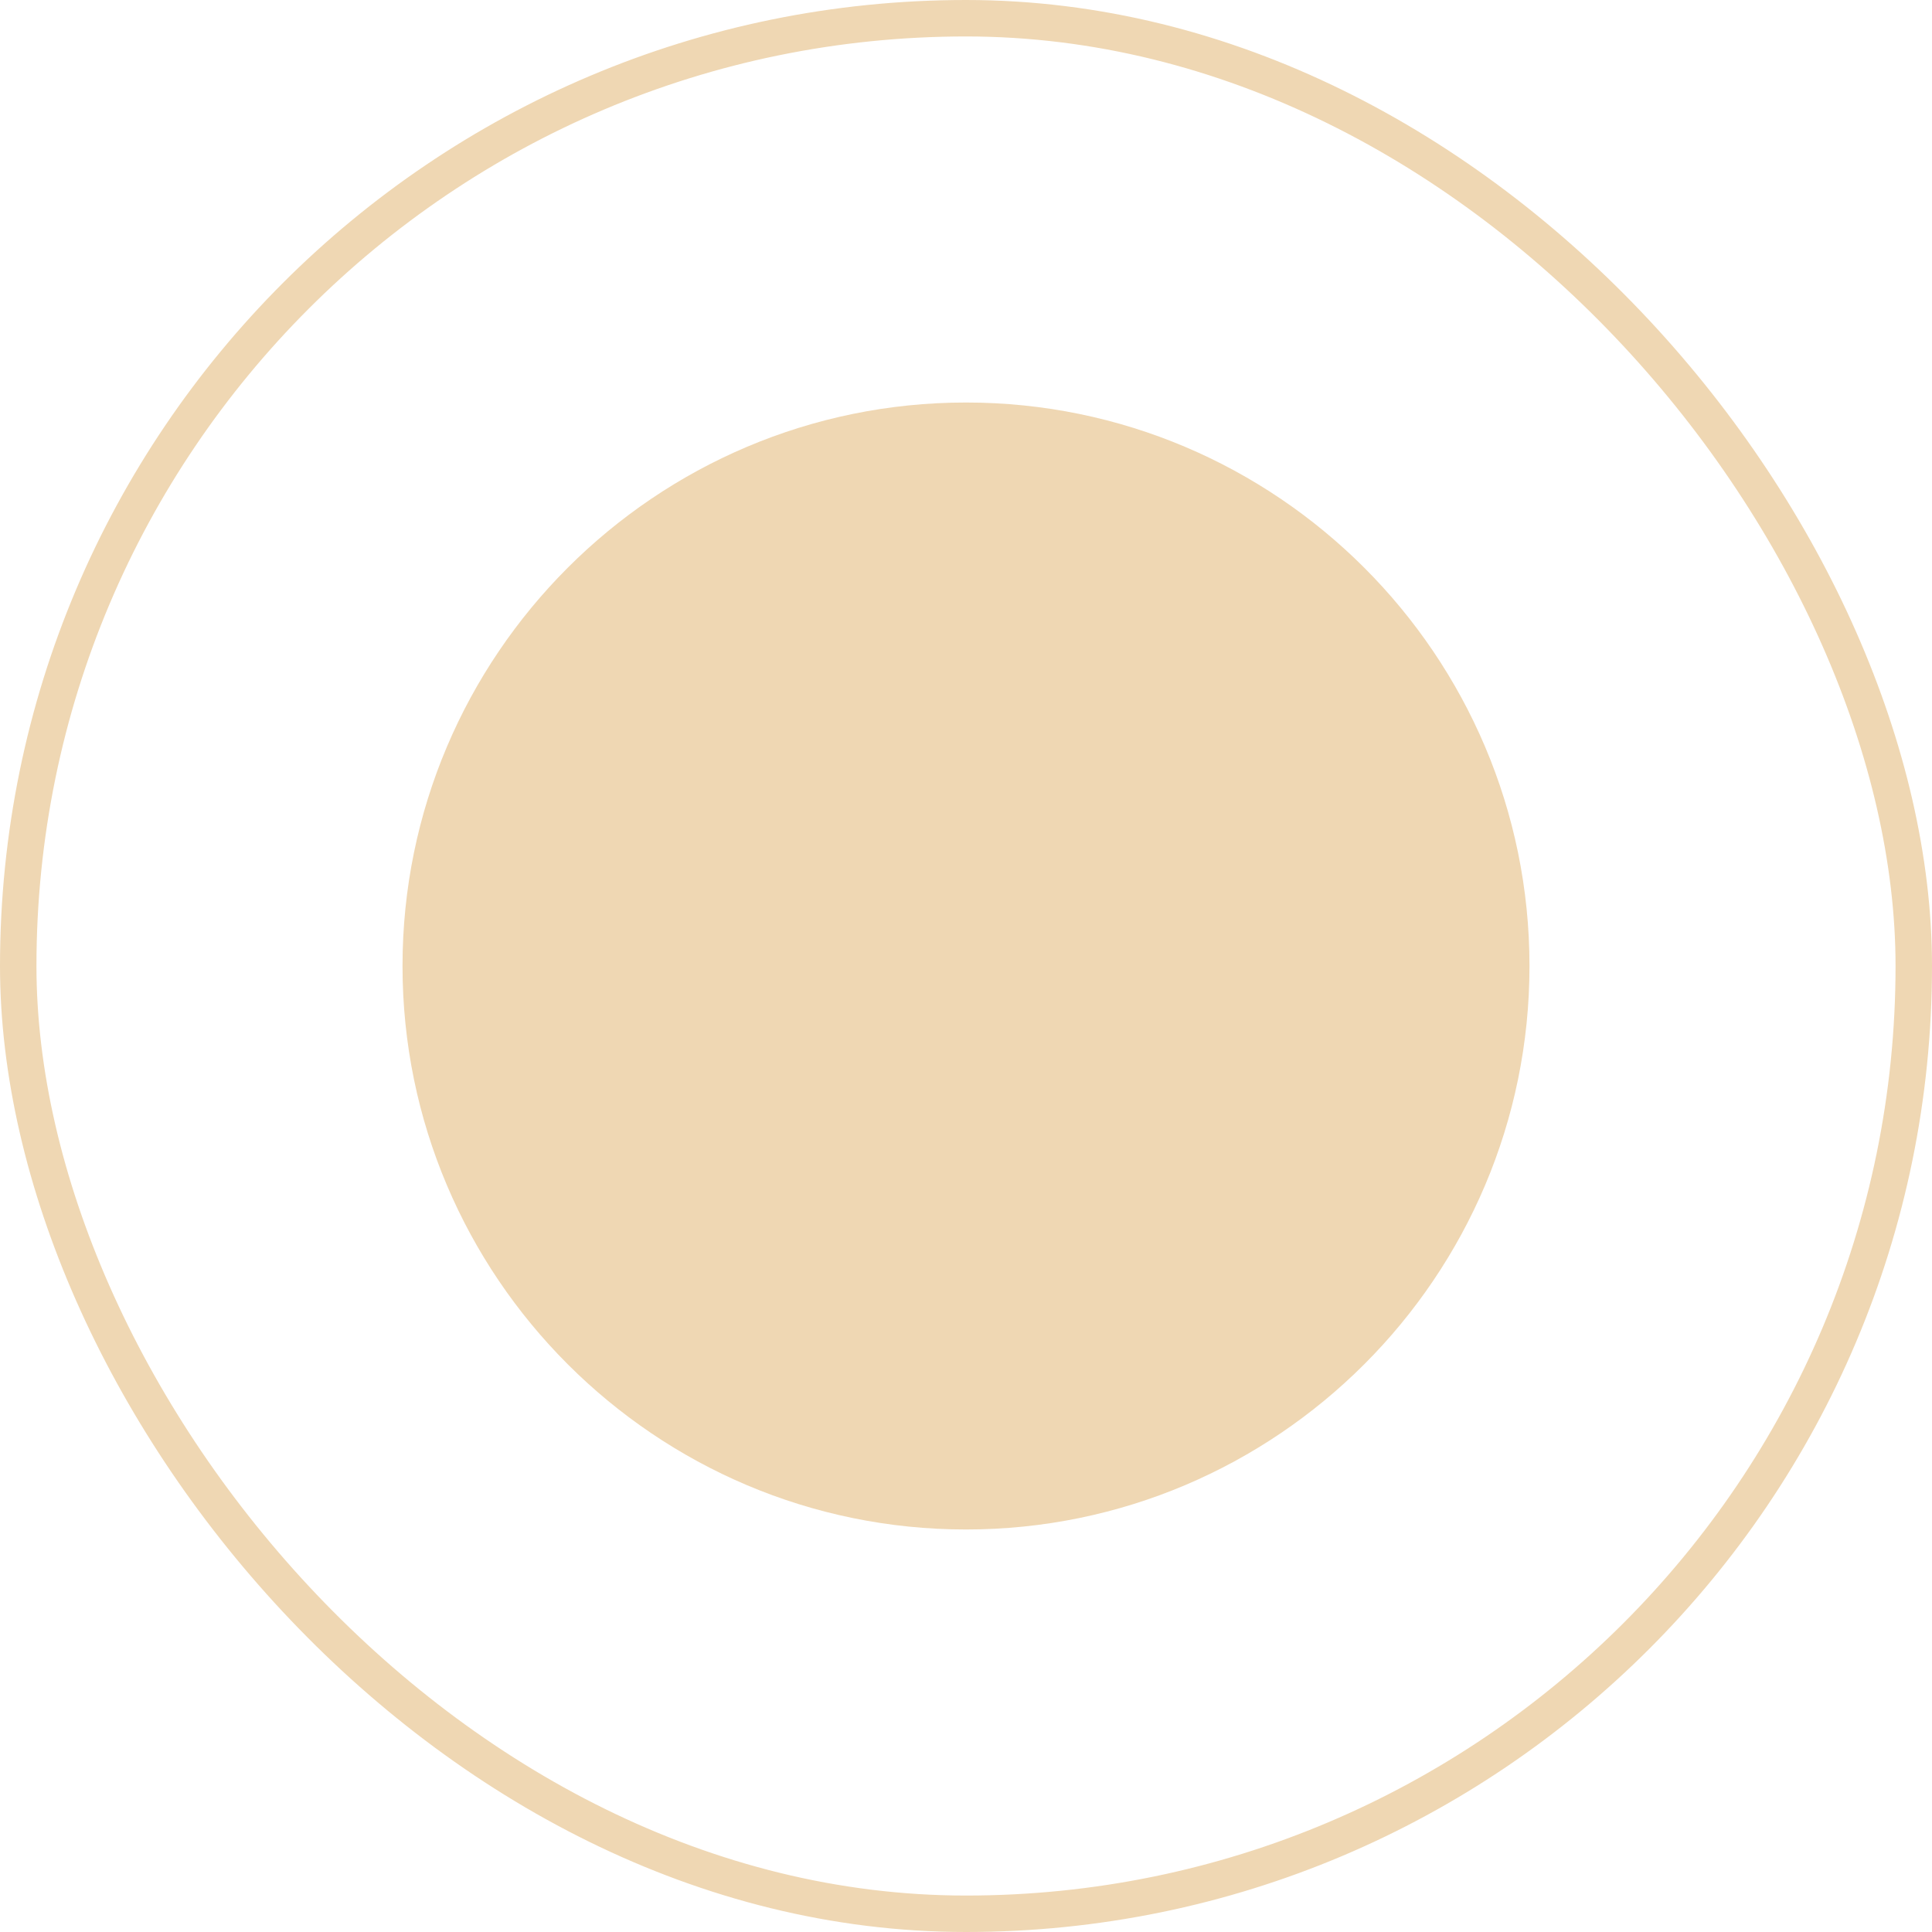 <svg width="53" height="53" viewBox="0 0 53 53" fill="none" xmlns="http://www.w3.org/2000/svg">
<path d="M41.958 26.5C41.958 35.024 35.024 41.958 26.5 41.958C17.976 41.958 11.042 35.024 11.042 26.5C11.042 17.976 17.976 11.042 26.5 11.042C35.024 11.042 41.958 17.976 41.958 26.5Z" fill="#EFD7B3"/>
<rect x="0.5" y="0.5" width="52" height="52" rx="26" stroke="#EFD7B3"/>
</svg>
